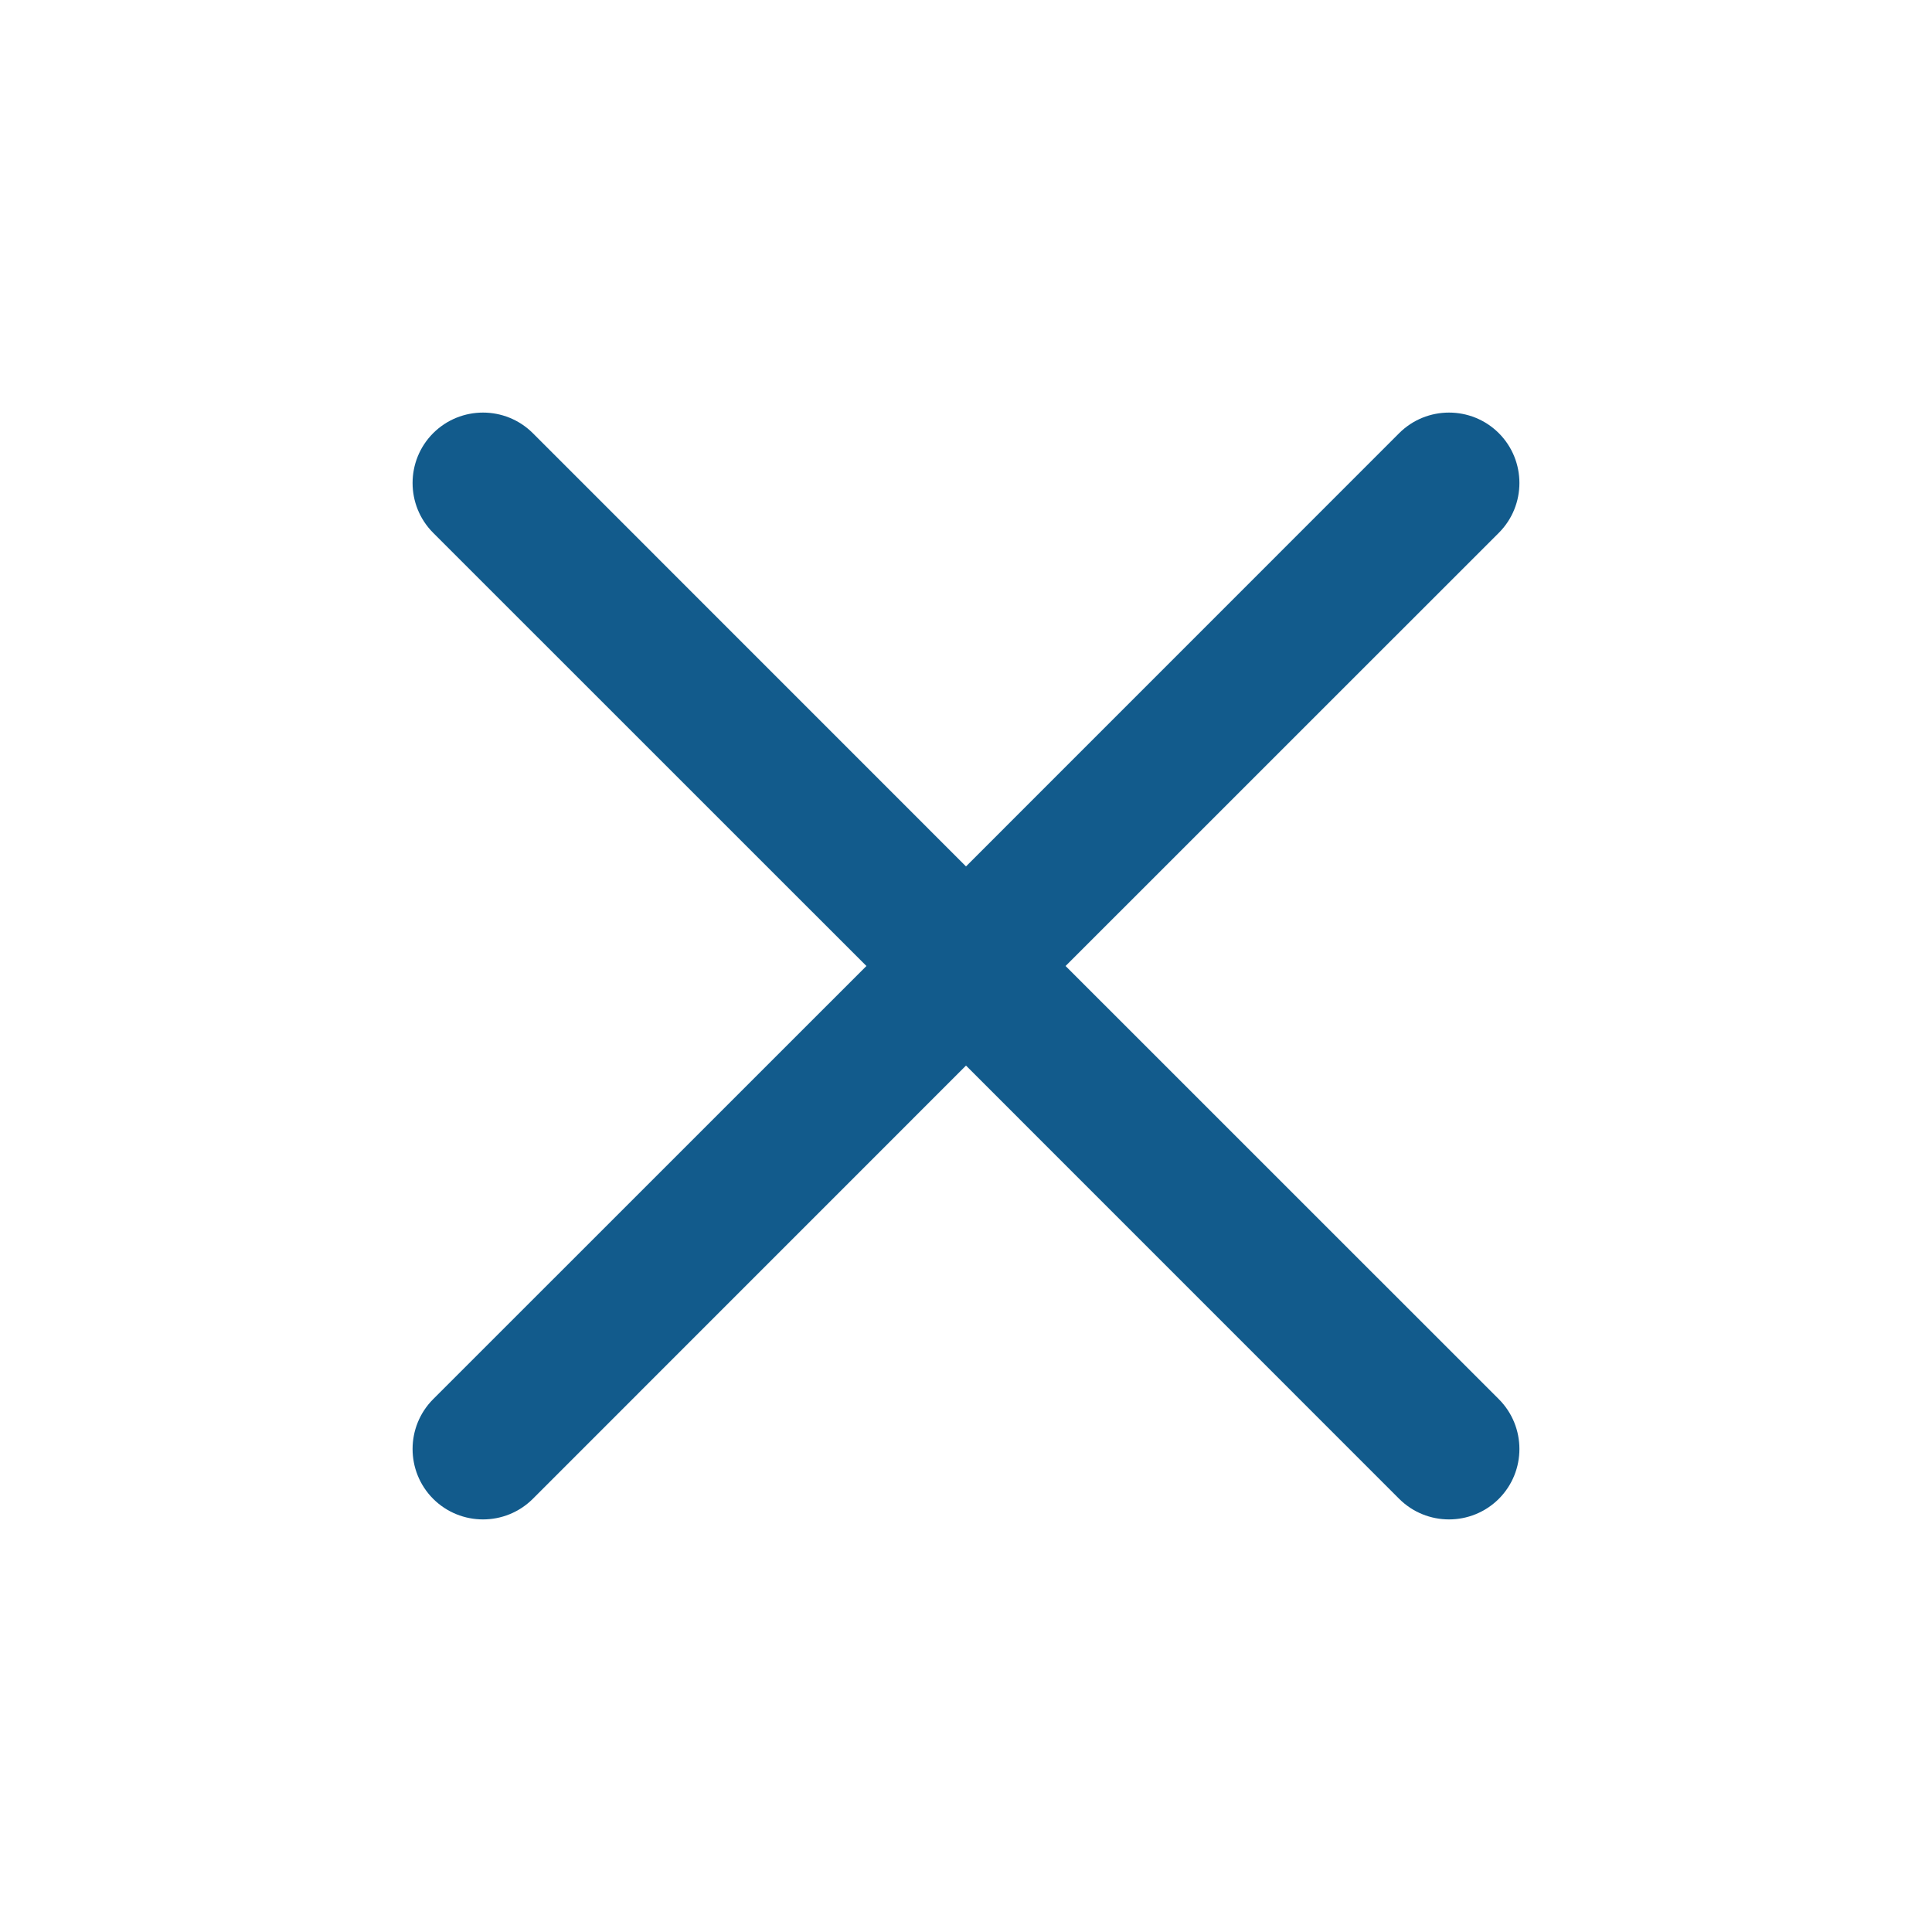 <svg xmlns="http://www.w3.org/2000/svg" width="24" height="24" viewBox="0 0 24 24" fill="none">
<path fill-rule="evenodd" clip-rule="evenodd" d="M5.381 5.381C5.723 5.04 6.277 5.04 6.619 5.381L12 10.763L17.381 5.381C17.723 5.04 18.277 5.04 18.619 5.381C18.96 5.723 18.96 6.277 18.619 6.619L13.237 12L18.619 17.381C18.96 17.723 18.96 18.277 18.619 18.619C18.277 18.96 17.723 18.96 17.381 18.619L12 13.237L6.619 18.619C6.277 18.96 5.723 18.96 5.381 18.619C5.04 18.277 5.04 17.723 5.381 17.381L10.763 12L5.381 6.619C5.04 6.277 5.04 5.723 5.381 5.381Z" fill="#125b8c"/>
</svg>